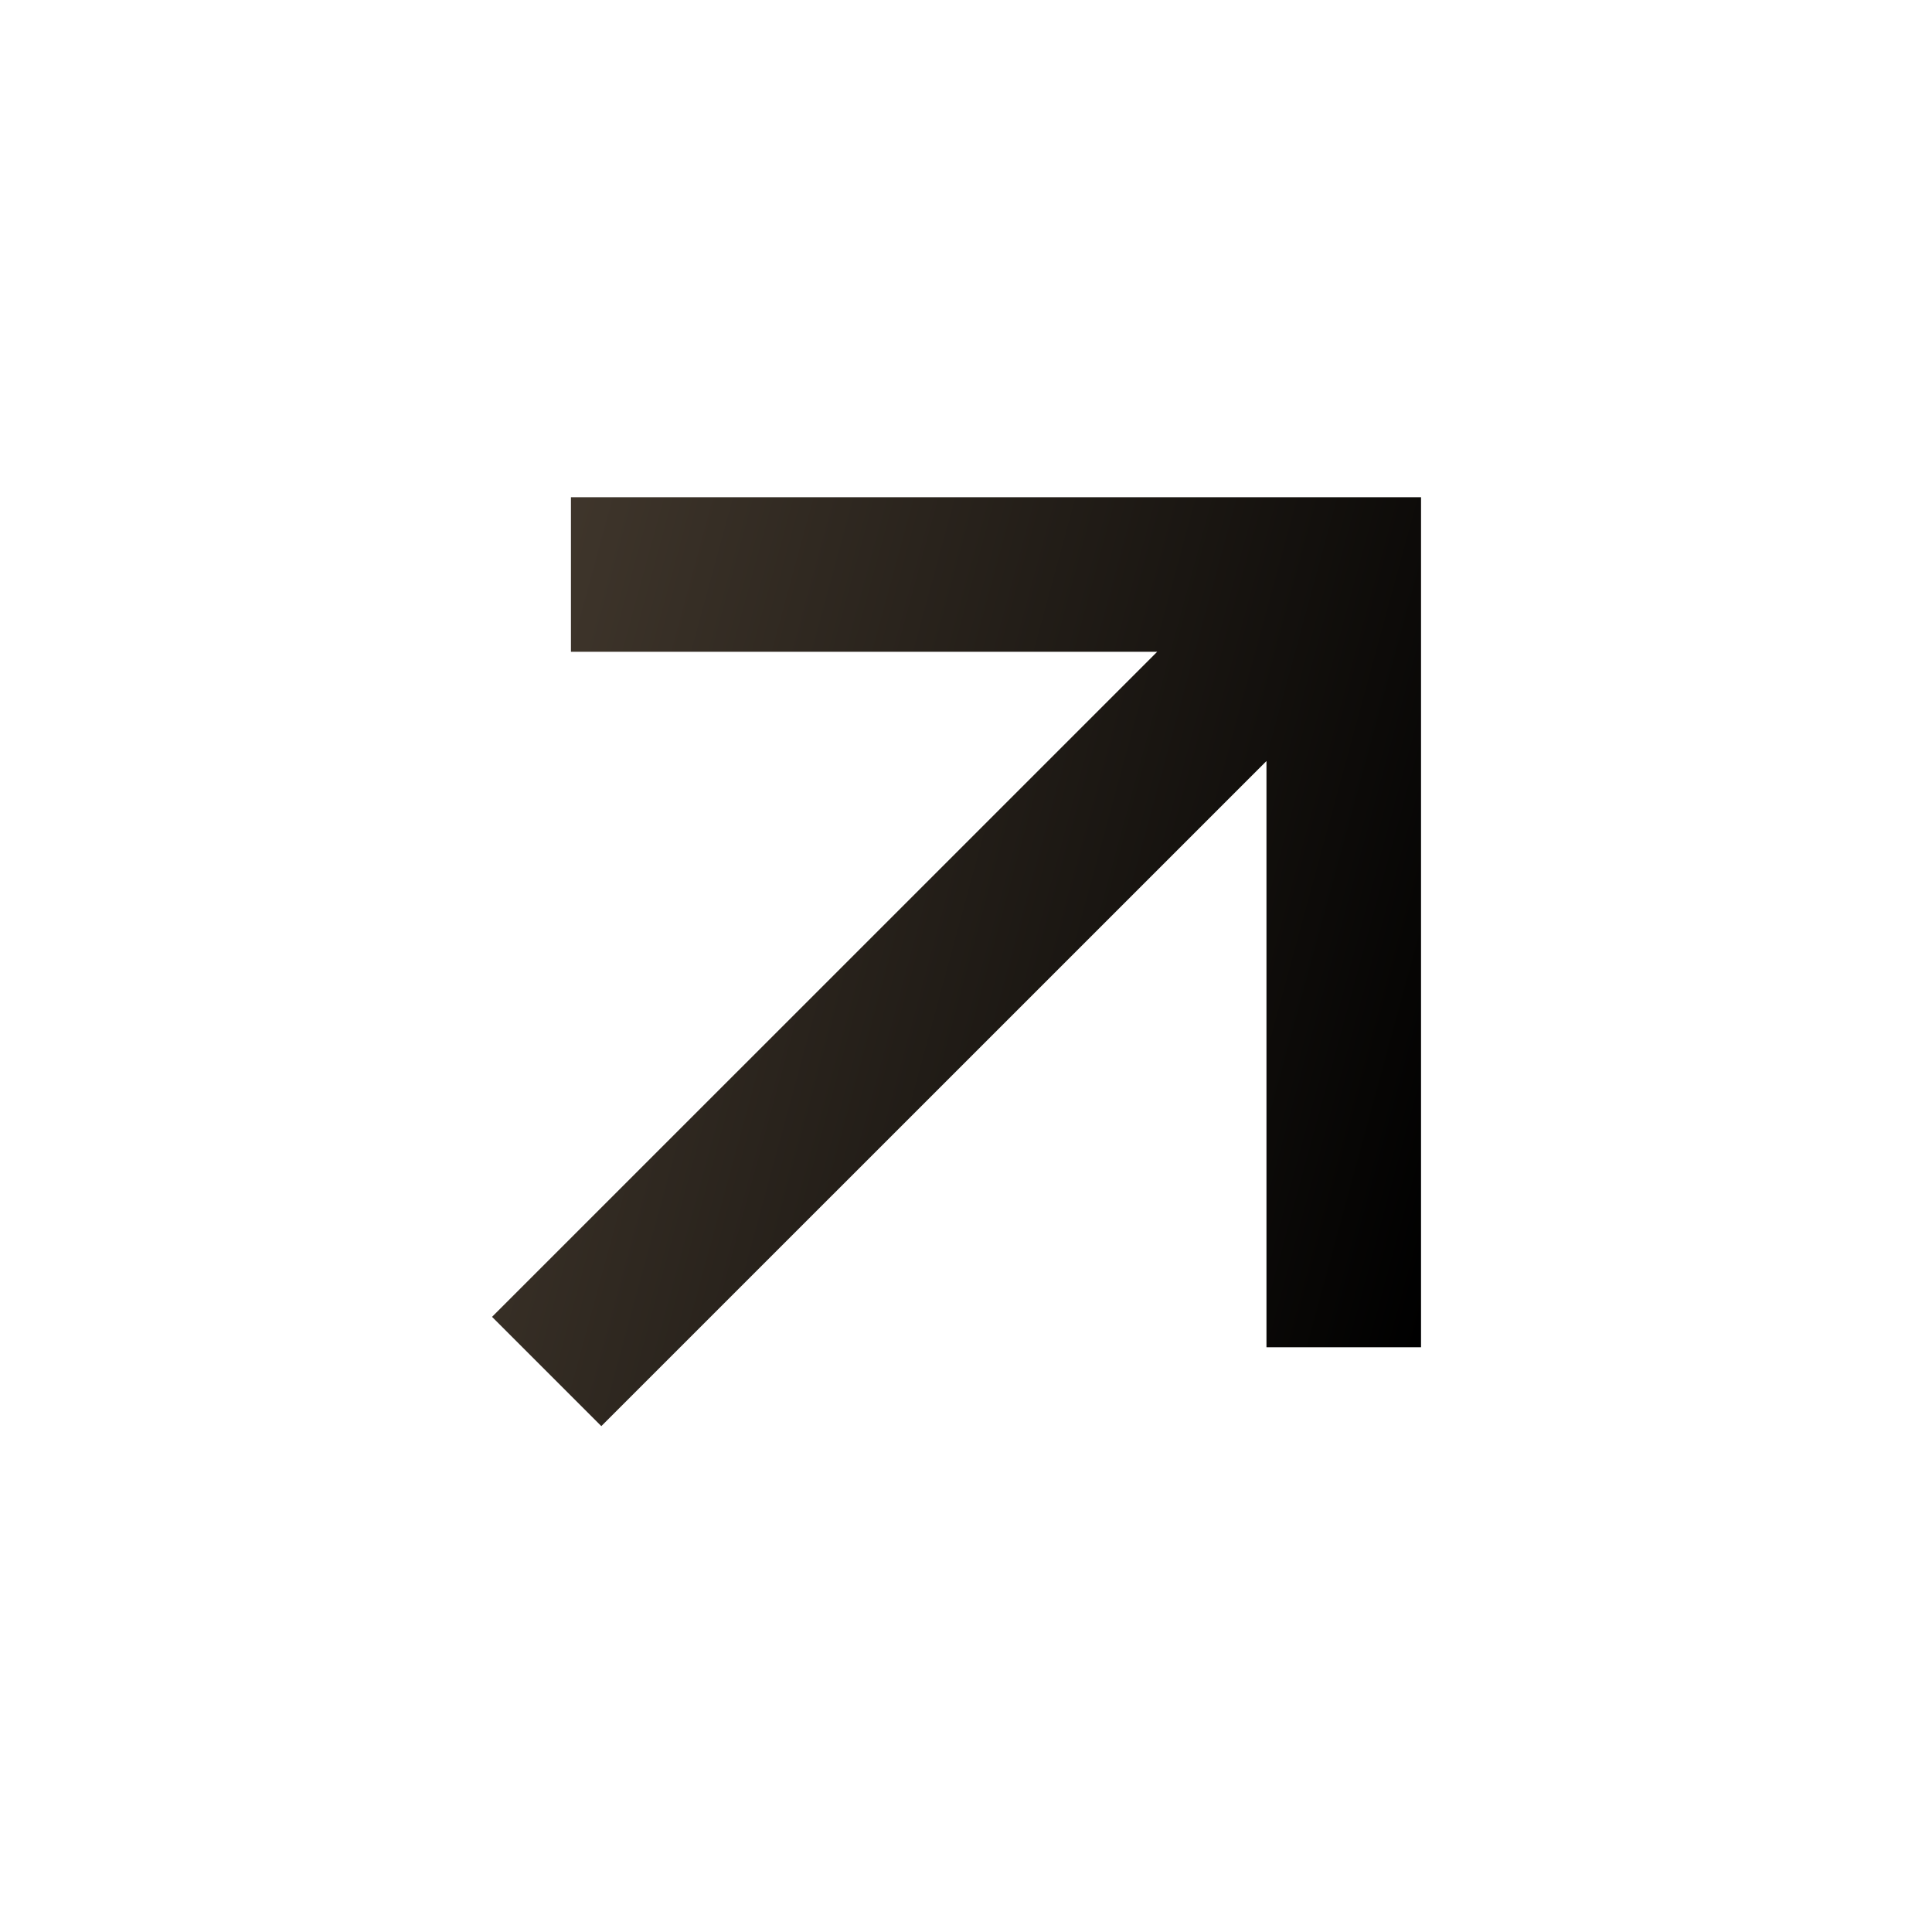 <svg width="25" height="25" viewBox="0 0 25 25" fill="none" xmlns="http://www.w3.org/2000/svg">
<path d="M16.388 9.848L7.781 18.454L6.367 17.04L14.974 8.434H7.388V6.434H18.388V17.433H16.388V9.848Z" fill="url(#paint0_linear_4806_862)"/>
<defs>
<linearGradient id="paint0_linear_4806_862" x1="18.064" y1="18.454" x2="4.247" y2="14.69" gradientUnits="userSpaceOnUse">
<stop/>
<stop offset="1" stop-color="#43392E"/>
</linearGradient>
</defs>
</svg>
